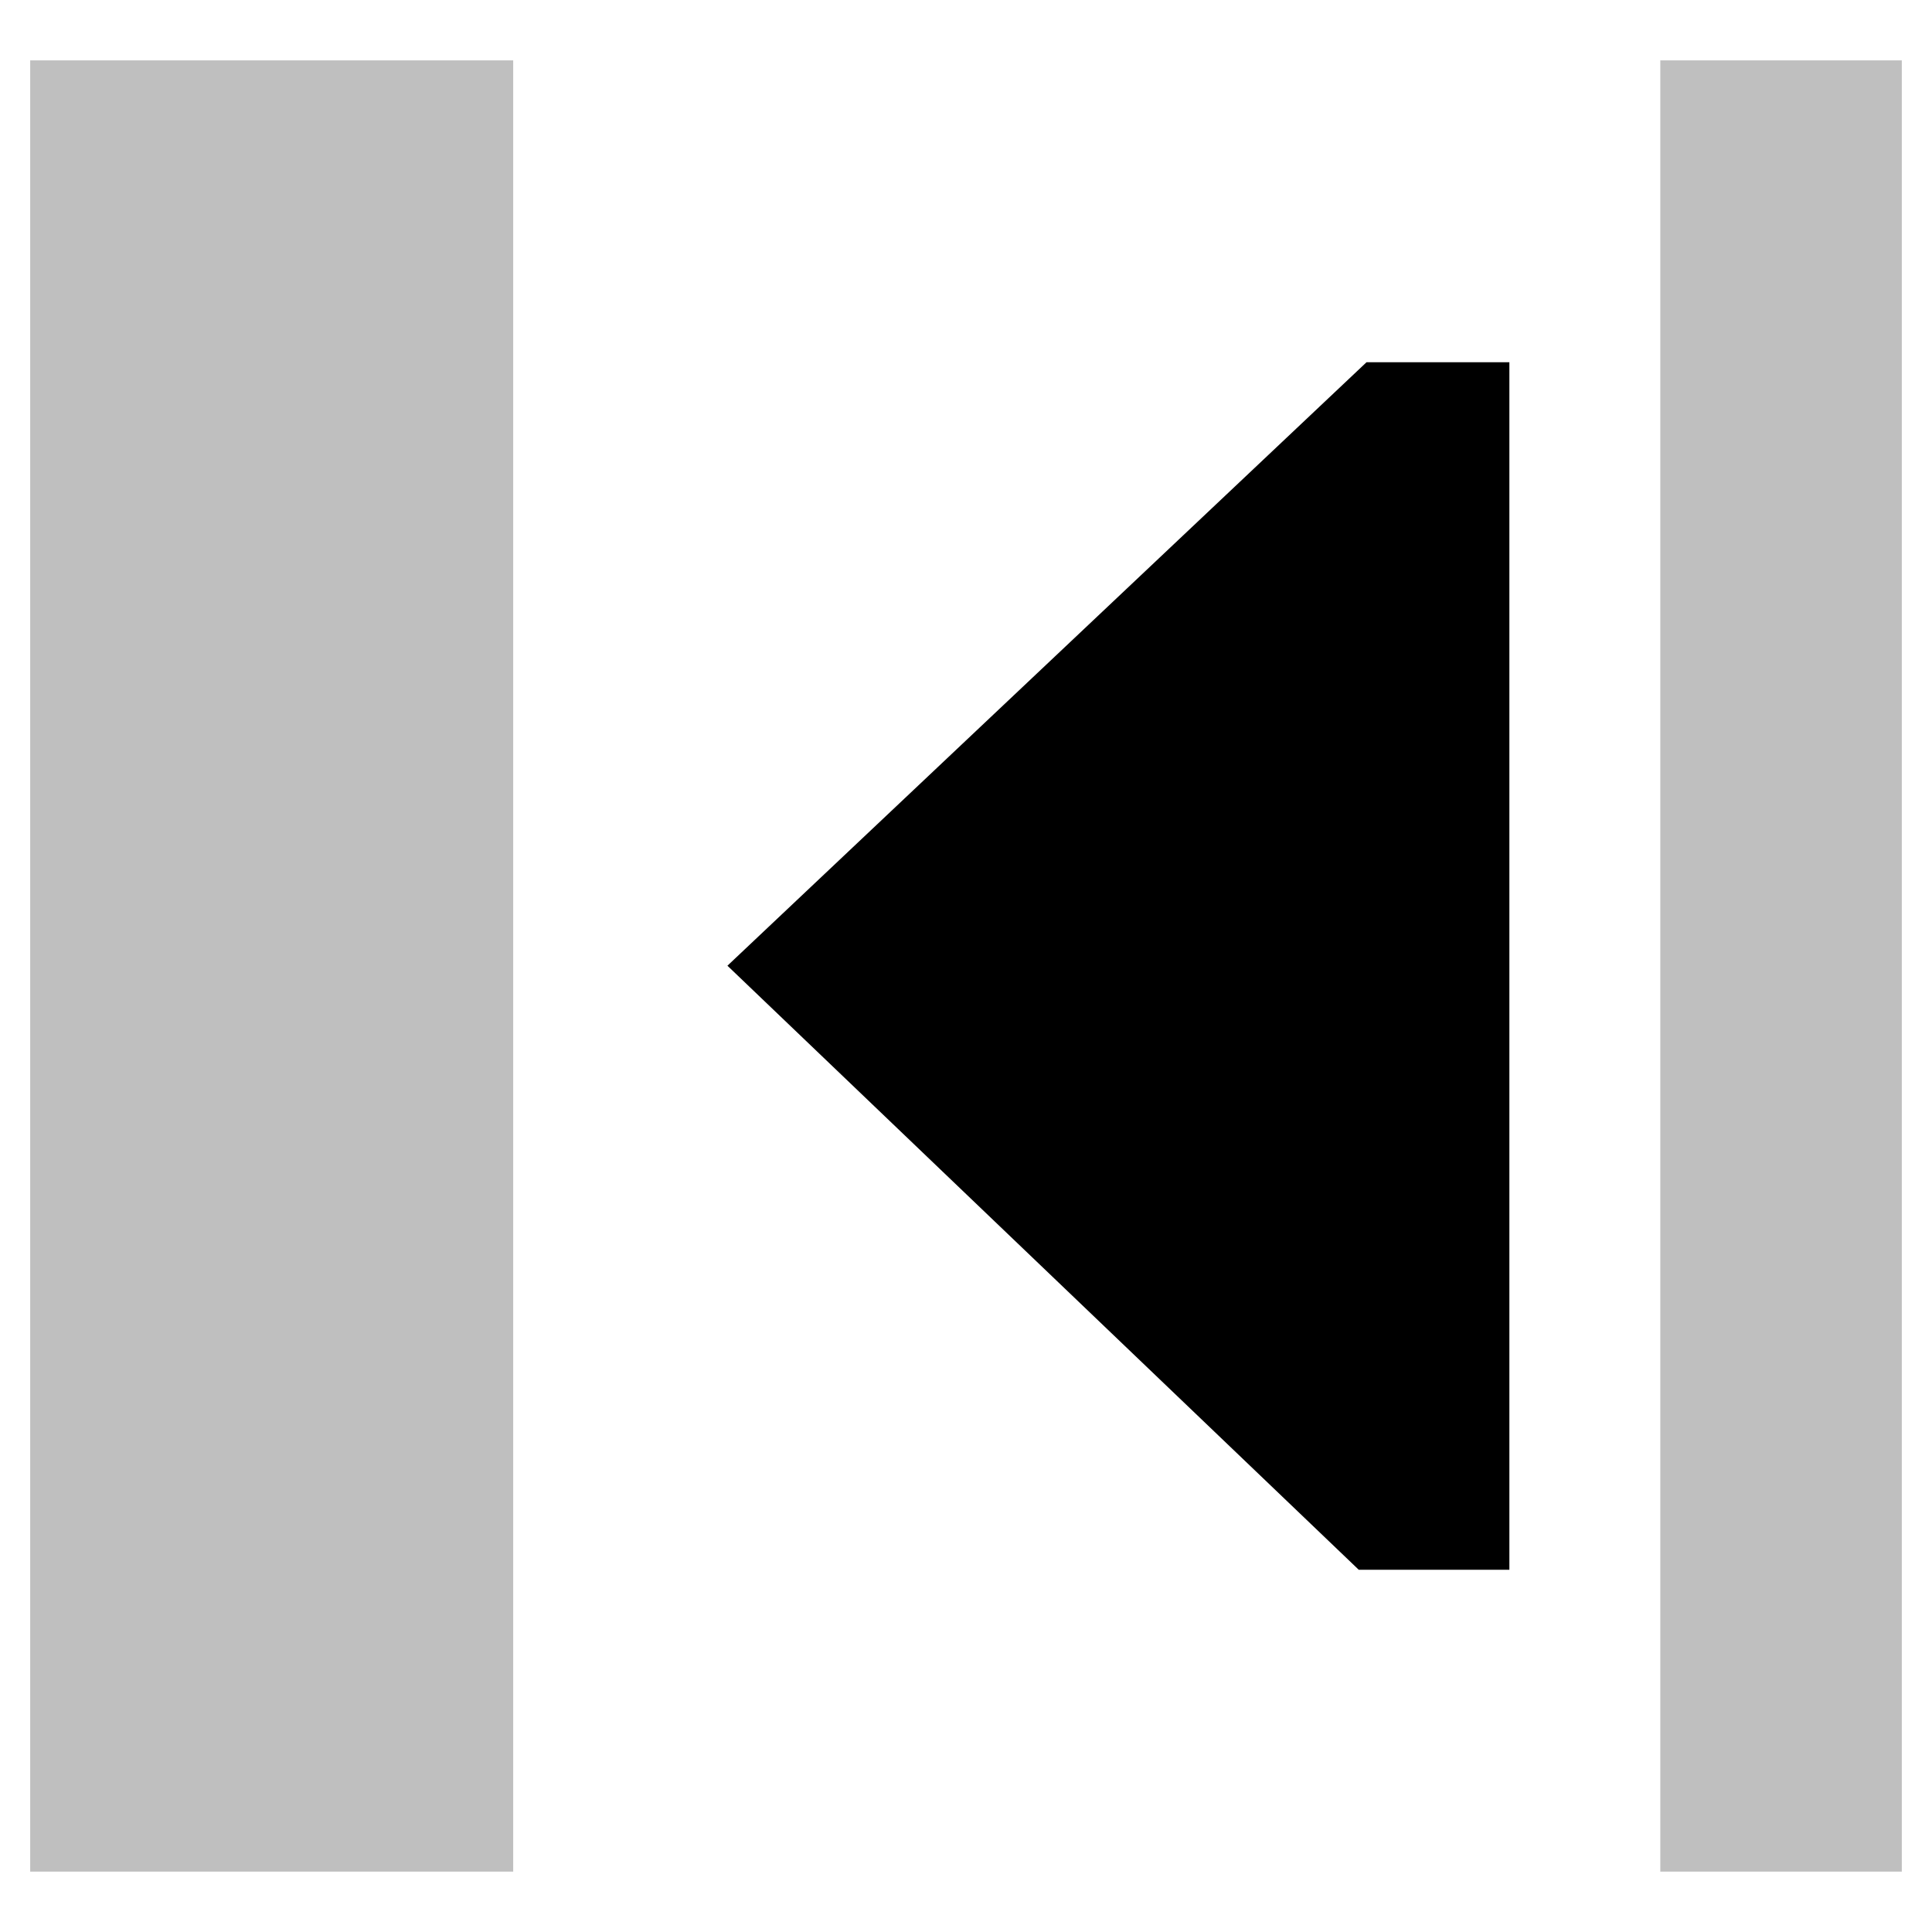 <svg xmlns="http://www.w3.org/2000/svg" viewBox="0 0 512 512">
  <rect width="64" height="480" x="440" y="16" fill="currentColor" class="ci-secondary" opacity="0.25"/>
  <rect width="128" height="480" x="8" y="16" fill="currentColor" class="ci-secondary" opacity="0.25"/>
  <polygon fill="currentColor" points="192.776 255.923 360.079 416 400 416 400 96 362.14 96 192.776 255.923" class="ci-primary"/>
</svg>
